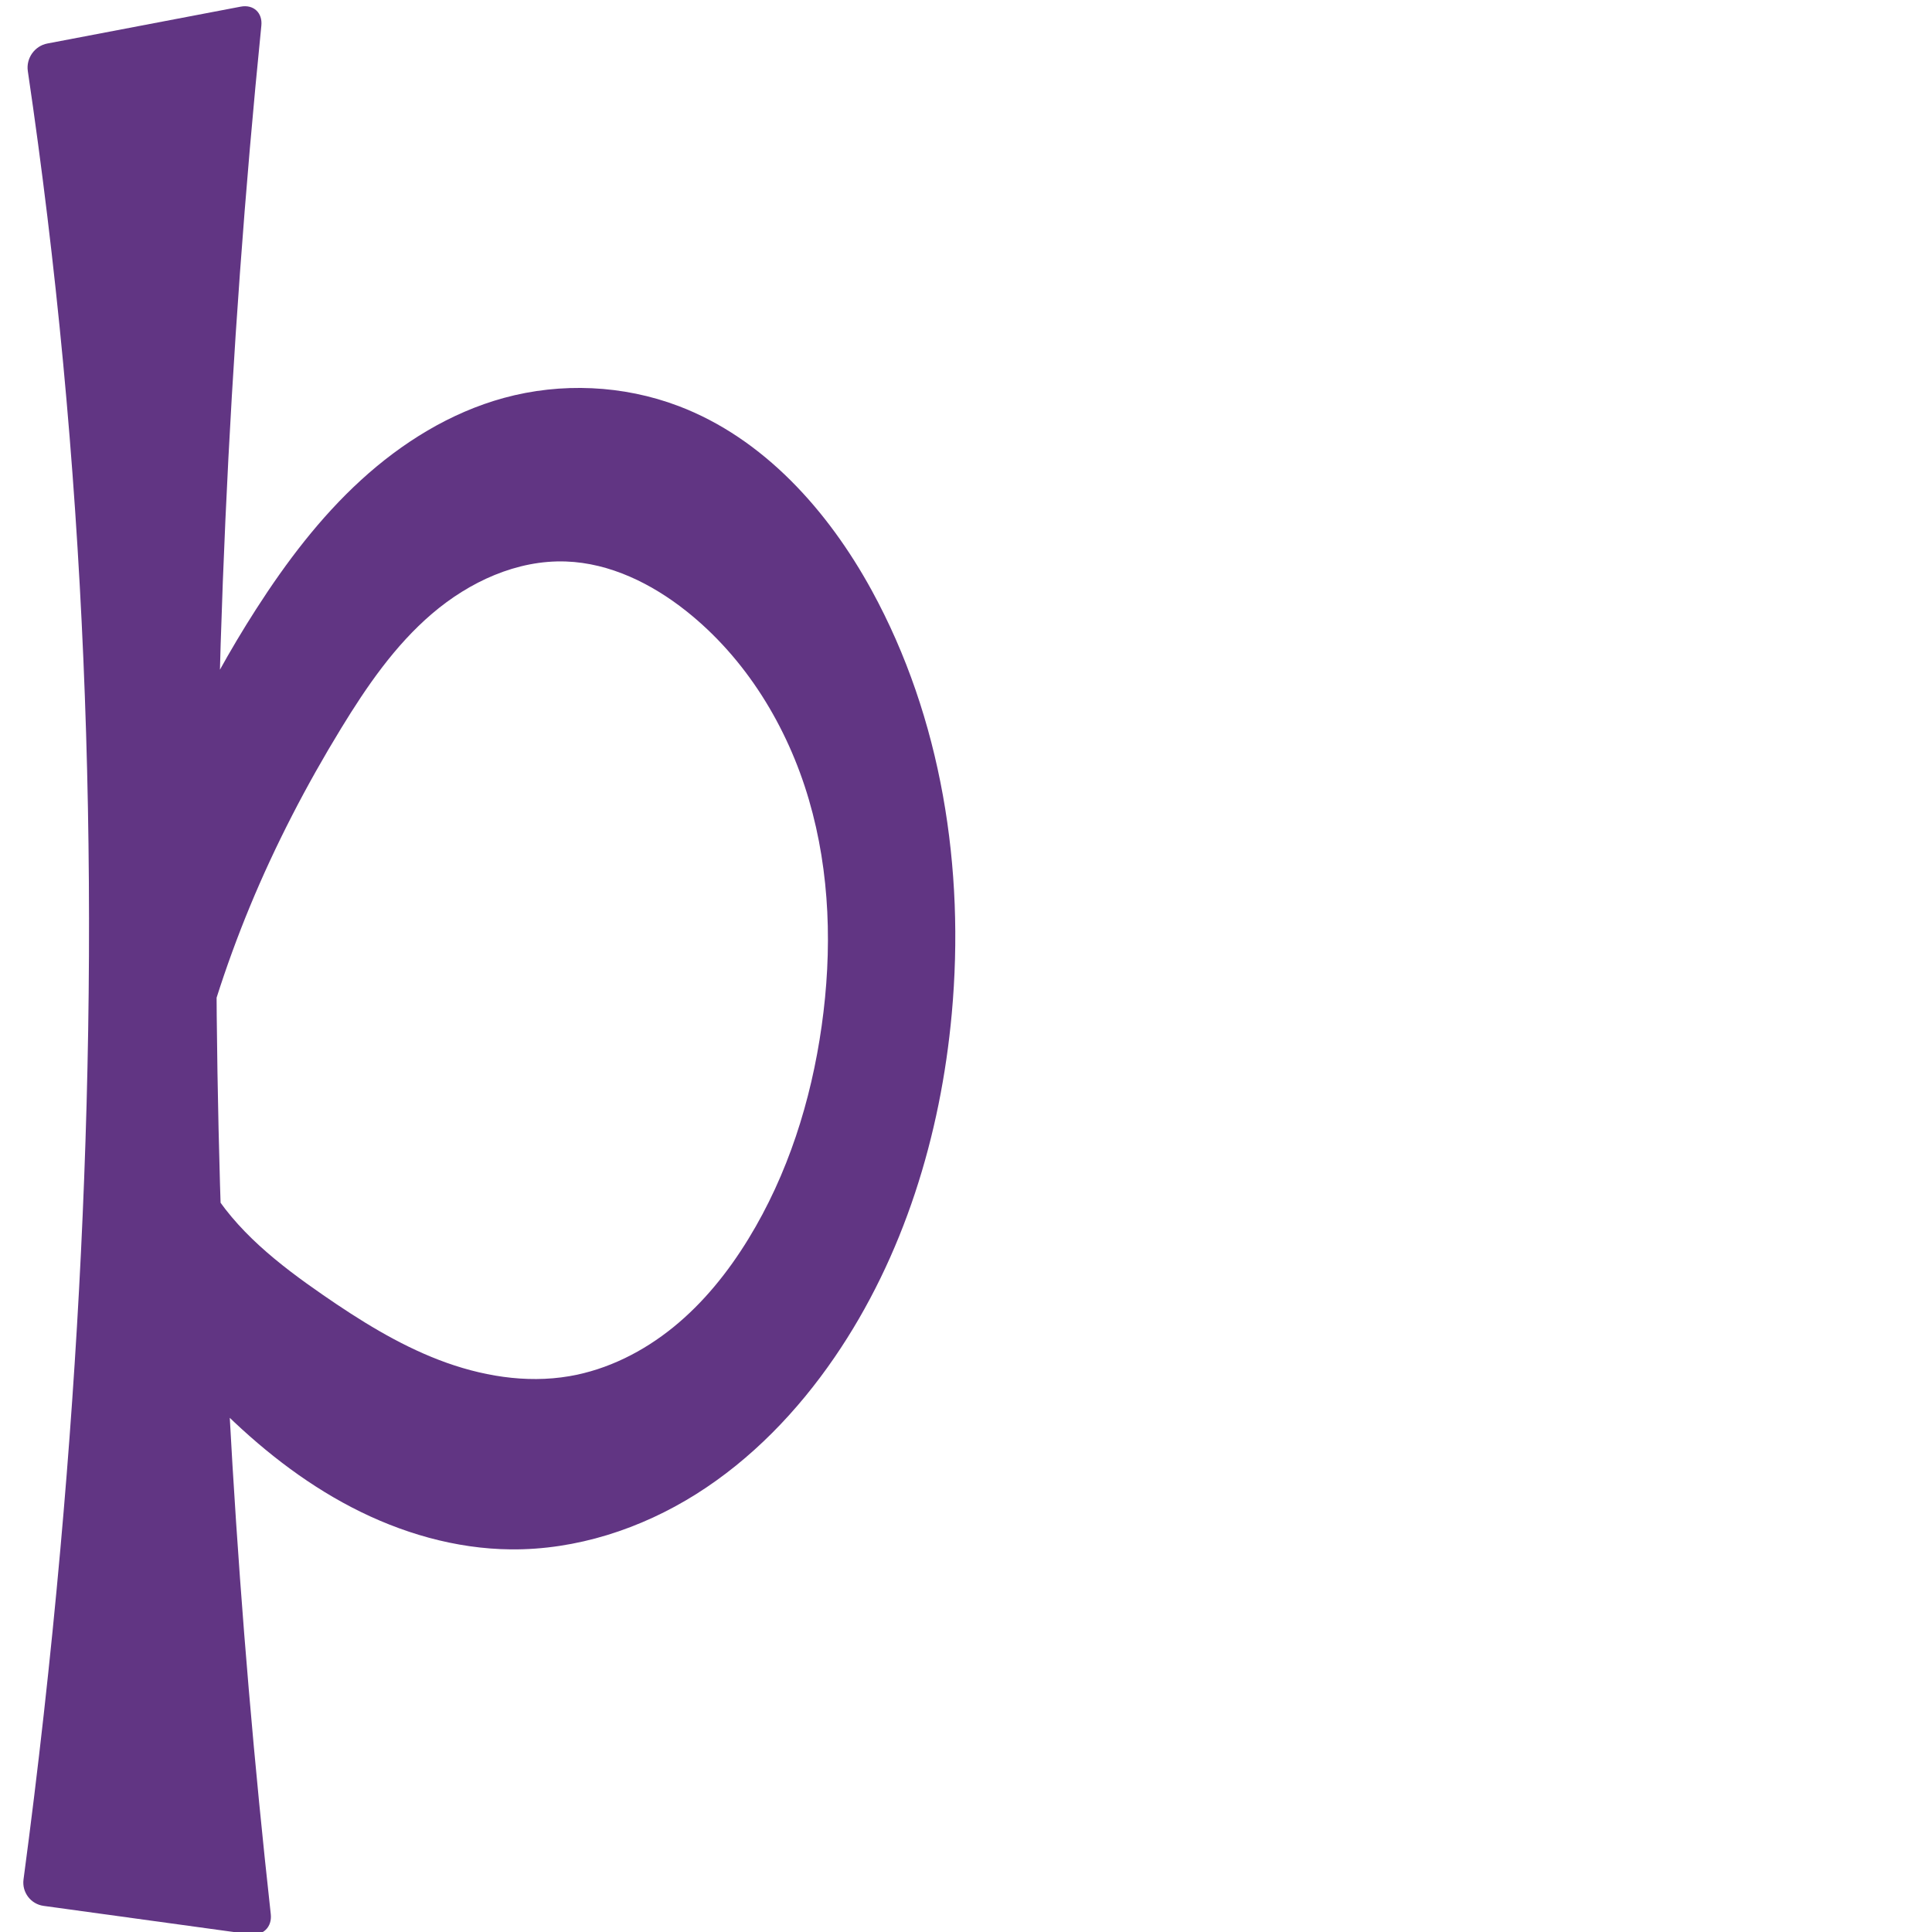 <svg xmlns="http://www.w3.org/2000/svg" xmlns:dc="http://purl.org/dc/elements/1.1/" xmlns:ns1="http://sodipodi.sourceforge.net/DTD/sodipodi-0.dtd" xmlns:ns2="http://www.inkscape.org/namespaces/inkscape" xmlns:ns4="http://creativecommons.org/ns#" xmlns:rdf="http://www.w3.org/1999/02/22-rdf-syntax-ns#" xml:space="preserve" width="1000" height="1000" version="1.1" style="clip-rule:evenodd;fill-rule:evenodd;image-rendering:optimizeQuality;shape-rendering:geometricPrecision;text-rendering:geometricPrecision" viewBox="0 0 1000 1000" id="svg10" ns1:docname="thorn.svg" ns2:version="1.1.1 (3bf5ae0d25, 2021-09-20)"><ns1:namedview pagecolor="#ffffff" bordercolor="#666666" borderopacity="1" objecttolerance="10" gridtolerance="10" guidetolerance="10" ns2:pageopacity="0" ns2:pageshadow="2" ns2:window-width="1920" ns2:window-height="1009" id="namedview12" showgrid="false" ns2:zoom="1.1273188" ns2:cx="235.51457" ns2:cy="692.79427" ns2:window-x="0" ns2:window-y="0" ns2:window-maximized="1" ns2:current-layer="svg10" showguides="true" ns2:guide-bbox="true" ns2:document-rotation="0" ns2:pagecheckerboard="0"><ns1:guide position="0,1000" orientation="0,1" id="guide16" ns2:label="" ns2:locked="true" ns2:color="rgb(0,0,255)" /><ns1:guide position="1763.312,2036.169" orientation="1000,0" id="guide18" /><ns1:guide position="0,200" orientation="0,1" id="guide20" ns2:label="base" ns2:locked="true" ns2:color="rgb(0,0,255)" /><ns2:grid type="xygrid" id="grid24" originx="-473.376" originy="-489.692" /><ns1:guide position="0,0" orientation="0,1" id="guide34" ns2:label="bottom" ns2:locked="true" ns2:color="rgb(0,0,255)" /><ns1:guide position="225.051,1693.319" orientation="0,1" id="guide44" ns2:label="" ns2:locked="false" ns2:color="rgb(0,0,255)" /><ns1:guide position="0,900" orientation="0,1" id="guide46" ns2:label="" ns2:locked="true" ns2:color="rgb(0,0,255)" /><ns1:guide position="511.762,702.943" orientation="1,0" id="guide841" ns2:label="width" />    <ns1:guide position="-15.636,798.83" orientation="0,-1" id="guide851" /><ns1:guide position="402.87,499.357" orientation="0,-1" id="guide852" /></ns1:namedview>
 <defs id="defs4"><ns2:path-effect effect="fillet_chamfer" id="path-effect1210" is_visible="true" lpeversion="1" satellites_param="F,0,0,1,0,0,0,1 @ F,0,0,1,0,0,0,1 @ F,0,0,1,0,12.125,0,1 @ F,0,0,1,0,12.125,0,1 @ F,0,0,1,0,0,0,1 @ F,0,0,1,0,12.125,0,1 @ F,0,0,1,0,12.125,0,1 | F,0,0,1,0,0,0,1 @ F,0,0,1,0,0,0,1 @ F,0,0,1,0,0,0,1 @ F,0,0,1,0,0,0,1 @ F,0,0,1,0,0,0,1 @ F,0,0,1,0,0,0,1 @ F,0,0,1,0,0,0,1 @ F,0,0,1,0,0,0,1 @ F,0,0,1,0,11.545,0,1 @ F,0,0,1,0,17.459,0,1 @ F,0,0,1,0,0,0,1 @ F,0,0,1,0,0,0,1 @ F,0,0,1,0,0,0,1 @ F,0,0,1,0,0,0,1 @ F,0,0,1,0,0,0,1 @ F,0,0,1,0,0,0,1 @ F,0,0,1,0,0,0,1 @ F,0,0,1,0,0,0,1 @ F,0,0,1,0,0,0,1 @ F,0,0,1,0,0,0,1 @ F,0,0,1,0,0,0,1 @ F,0,0,1,0,0,0,1 @ F,0,0,1,0,0,0,1 @ F,0,0,1,0,23.289,0,1 @ F,0,0,1,0,4.792,0,1 @ F,0,0,1,0,0,0,1 @ F,0,0,1,0,0,0,1 @ F,0,0,1,0,0,0,1" unit="px" method="auto" mode="F" radius="0" chamfer_steps="1" flexible="false" use_knot_distance="true" apply_no_radius="true" apply_with_radius="true" only_selected="false" hide_knots="false" /><ns2:path-effect effect="fillet_chamfer" id="path-effect1087" is_visible="true" lpeversion="1" satellites_param="F,0,0,1,0,0,0,1 @ F,0,0,1,0,0,0,1 @ F,0,0,1,0,8.494,0,1 @ F,0,1,1,0,8.494,0,1 @ F,0,0,1,0,0,0,1 @ F,0,1,1,0,8.494,0,1 @ F,0,1,1,0,8.494,0,1 | F,0,0,1,0,0,0,1 @ F,0,0,1,0,0,0,1 @ F,0,0,1,0,0,0,1 @ F,0,0,1,0,0,0,1 @ F,0,0,1,0,0,0,1 @ F,0,0,1,0,0,0,1 @ F,0,0,1,0,0,0,1 @ F,0,0,1,0,0,0,1 @ F,0,0,1,0,0,0,1 @ F,0,0,1,0,0,0,1 @ F,0,0,1,0,0,0,1 @ F,0,0,1,0,0,0,1 @ F,0,0,1,0,0,0,1 @ F,0,0,1,0,0,0,1 @ F,0,0,1,0,0,0,1 @ F,0,0,1,0,0,0,1 @ F,0,0,1,0,0,0,1 @ F,0,0,1,0,0,0,1 @ F,0,0,1,0,0,0,1 @ F,0,0,1,0,0,0,1 @ F,0,0,1,0,0,0,1 @ F,0,0,1,0,0,0,1 @ F,0,0,1,0,0,0,1 @ F,0,0,1,0,0,0,1 @ F,0,0,1,0,0,0,1 @ F,0,0,1,0,0,0,1 @ F,0,0,1,0,0,0,1 @ F,0,0,1,0,0,0,1" unit="px" method="auto" mode="F" radius="0" chamfer_steps="1" flexible="false" use_knot_distance="true" apply_no_radius="true" apply_with_radius="true" only_selected="false" hide_knots="false" /><ns2:path-effect effect="fillet_chamfer" id="path-effect887" is_visible="true" lpeversion="1" satellites_param="F,0,0,1,0,0,0,1 @ F,0,1,1,0,26.559,0,1 @ F,0,1,1,0,26.559,0,1 @ F,0,0,1,0,0,0,1 @ F,0,1,1,0,26.559,0,1 @ F,0,1,1,0,26.559,0,1 | F,0,0,1,0,0,0,1 @ F,0,0,1,0,0,0,1 @ F,0,0,1,0,0,0,1 @ F,0,0,1,0,0,0,1 @ F,0,0,1,0,0,0,1 @ F,0,0,1,0,0,0,1 @ F,0,0,1,0,0,0,1 @ F,0,0,1,0,0,0,1 @ F,0,0,1,0,0,0,1 @ F,0,0,1,0,0,0,1 @ F,0,0,1,0,0,0,1 @ F,0,0,1,0,0,0,1 @ F,0,0,1,0,0,0,1 @ F,0,0,1,0,0,0,1 @ F,0,0,1,0,0,0,1 @ F,0,0,1,0,0,0,1 @ F,0,0,1,0,0,0,1 @ F,0,0,1,0,0,0,1 @ F,0,0,1,0,0,0,1 @ F,0,0,1,0,0,0,1 @ F,0,0,1,0,0,0,1 @ F,0,0,1,0,0,0,1 @ F,0,0,1,0,0,0,1 @ F,0,0,1,0,0,0,1 @ F,0,0,1,0,0,0,1 @ F,0,0,1,0,0,0,1 @ F,0,0,1,0,0,0,1 @ F,0,0,1,0,0,0,1" unit="px" method="auto" mode="F" radius="0" chamfer_steps="1" flexible="false" use_knot_distance="true" apply_no_radius="true" apply_with_radius="true" only_selected="true" hide_knots="false" /><ns2:path-effect effect="spiro" id="path-effect884" is_visible="true" lpeversion="1" /><ns2:path-effect effect="fillet_chamfer" id="path-effect879" is_visible="true" lpeversion="1" satellites_param="F,0,0,1,0,0,0,1 @ F,0,0,1,0,0,0,1 @ F,0,0,1,0,0,0,1 @ F,0,0,1,0,0,0,1 @ F,0,0,1,0,0,0,1 @ F,0,0,1,0,0,0,1 @ F,0,0,1,0,0,0,1 @ F,0,1,1,0,0,0,1 @ F,0,1,1,0,0,0,1 @ F,0,0,1,0,0,0,1 @ F,0,0,1,0,0,0,1 @ F,0,0,1,0,0,0,1 @ F,0,0,1,0,0,0,1 @ F,0,0,1,0,0,0,1 @ F,0,0,1,0,0,0,1 @ F,0,0,1,0,0,0,1 @ F,0,0,1,0,0,0,1 @ F,0,0,1,0,0,0,1 @ F,0,0,1,0,0,0,1 @ F,0,0,1,0,0,0,1 @ F,0,0,1,0,0,0,1 @ F,0,0,1,0,0,0,1 @ F,0,0,1,0,0,0,1 @ F,0,0,1,0,0,0,1 @ F,0,0,1,0,0,0,1 @ F,0,0,1,0,0,0,1" unit="px" method="auto" mode="F" radius="0" chamfer_steps="1" flexible="false" use_knot_distance="true" apply_no_radius="true" apply_with_radius="true" only_selected="true" hide_knots="false" /><ns2:path-effect effect="spiro" id="path-effect877" is_visible="true" lpeversion="1" /><ns2:path-effect effect="fillet_chamfer" id="path-effect853" is_visible="true" lpeversion="1" satellites_param="F,0,0,1,0,0,0,1 @ F,0,0,1,0,0,0,1 @ F,0,0,1,0,0,0,1 @ F,0,0,1,0,0,0,1 @ F,0,0,1,0,0,0,1 @ F,0,0,1,0,0,0,1 @ F,0,0,1,0,0,0,1 @ F,0,0,1,0,0,0,1 @ F,0,0,1,0,0,0,1 @ F,0,0,1,0,0,0,1 @ F,0,0,1,0,0,0,1 @ F,0,0,1,0,0,0,1 | F,0,0,1,0,0,0,1 @ F,0,0,1,0,0,0,1 @ F,0,0,1,0,0,0,1 @ F,0,1,1,0,0,0,1 @ F,0,0,1,0,0,0,1 @ F,0,0,1,0,0,0,1 @ F,0,0,1,0,0,0,1 @ F,0,0,1,0,0,0,1 @ F,0,0,1,0,0,0,1 @ F,0,0,1,0,0,0,1 @ F,0,0,1,0,20.171,0,1 @ F,0,1,1,0,22.253,0,1 @ F,0,1,1,0,0,0,1 @ F,0,1,1,0,0,0,1 @ F,0,1,1,0,0,0,1 @ F,0,1,1,0,16.502,0,1 @ F,0,0,1,0,22.385,0,1 @ F,0,0,1,0,0,0,1 @ F,0,0,1,0,0,0,1" unit="px" method="auto" mode="F" radius="0" chamfer_steps="1" flexible="false" use_knot_distance="true" apply_no_radius="true" apply_with_radius="true" only_selected="true" hide_knots="false" /><ns2:path-effect effect="spiro" id="path-effect928" is_visible="true" lpeversion="1" /><ns2:path-effect effect="spiro" id="path-effect921" is_visible="true" lpeversion="1" /><ns2:path-effect effect="spiro" id="path-effect917" is_visible="true" lpeversion="1" /><ns2:path-effect effect="spiro" id="path-effect849" is_visible="true" lpeversion="1" /><ns2:path-effect effect="spiro" id="path-effect851" is_visible="true" lpeversion="1" />
  <style type="text/css" id="style2">
   
    .fil0 {fill:#EF7F1A;fill-rule:nonzero}
   
  </style>
 <ns2:path-effect effect="spiro" id="path-effect1214" is_visible="true" lpeversion="1" /><ns2:path-effect effect="spiro" id="path-effect1195" is_visible="true" lpeversion="1" /><ns2:path-effect effect="spiro" id="path-effect992" is_visible="true" lpeversion="1" /><ns2:path-effect effect="spiro" id="path-effect1060" is_visible="true" lpeversion="1" /><ns2:path-effect effect="spiro" id="path-effect1047" is_visible="true" lpeversion="1" /><ns2:path-effect effect="spiro" id="path-effect1085" is_visible="true" lpeversion="1" /><ns2:path-effect effect="spiro" id="path-effect1286" is_visible="true" lpeversion="1" /><ns2:path-effect effect="spiro" id="path-effect868" is_visible="true" lpeversion="1" /><ns2:path-effect effect="fillet_chamfer" id="path-effect870" is_visible="true" lpeversion="1" satellites_param="F,0,0,1,0,0,0,1 @ F,0,0,1,0,0,0,1 @ F,0,0,1,0,0,0,1 @ F,0,0,1,0,0,0,1 @ F,0,0,1,0,0,0,1 @ F,0,0,1,0,0,0,1 @ F,0,0,1,0,0,0,1 @ F,0,1,1,0,30.932,0,1 @ F,0,1,1,0,30.932,0,1 @ F,0,0,1,0,0,0,1 @ F,0,0,1,0,0,0,1 @ F,0,0,1,0,0,0,1 @ F,0,0,1,0,0,0,1 @ F,0,0,1,0,0,0,1 @ F,0,0,1,0,0,0,1 @ F,0,0,1,0,0,0,1 @ F,0,0,1,0,0,0,1 @ F,0,0,1,0,0,0,1 @ F,0,0,1,0,0,0,1 @ F,0,0,1,0,0,0,1 @ F,0,0,1,0,0,0,1 @ F,0,1,1,0,30.932,0,1 @ F,0,1,1,0,30.932,0,1 @ F,0,0,1,0,0,0,1 @ F,0,0,1,0,0,0,1 @ F,0,0,1,0,0,0,1" unit="px" method="auto" mode="F" radius="0" chamfer_steps="1" flexible="false" use_knot_distance="true" apply_no_radius="true" apply_with_radius="true" only_selected="true" hide_knots="false" /></defs>
 
<path id="path882" style="fill:#613583;fill-rule:nonzero;stroke:none;stroke-width:1px;stroke-linecap:butt;stroke-linejoin:miter;stroke-opacity:1" ns2:path-effect="#path-effect884;#path-effect1210" ns2:original-d="M 31.257536,801.65851 C 43.00428,597.37046 44.957003,392.03978 32.667924,187.78363 29.380322,133.14056 12.603377,24.7883 12.603377,24.7883 L 136.50519,1.17029 c 0,0 -23.2175,416.59609 -24.32913,524.60042 -1.63969,159.3111 29.32611,477.05809 29.32611,477.05809 l -130.953094,-18 c 0,0 17.181103,-121.82589 20.70846,-183.17029 z M 351.22707,210.17068 c 42.35249,18.12334 77.97706,54.94269 99.97541,95.41814 35.48468,65.28935 46.6961,144.92015 41.4359,219.04297 -4.43559,62.50313 -21.17749,129.27505 -60.67433,177.91985 -40.93253,50.41301 -102.662,96.70961 -167.54401,99.40572 -55.85773,2.32111 -106.7553,-38.94184 -150.84357,-73.31769 C 95.588757,714.61456 69.560261,676.24761 69.560261,676.24761 l 26.499956,-93.44498 c 4.534633,12.56397 5.870213,21.2042 11.875703,30.20156 15.25664,22.85733 35.75891,43.08682 59.28376,57.29259 38.31053,23.13429 83.39791,49.4861 127.52159,42.00327 38.34887,-6.50349 69.86978,-39.4411 92.59925,-71.00536 22.70582,-31.53142 37.63409,-71.36466 37.94406,-110.21937 0.60098,-75.33376 -18.91258,-159.61643 -70.14937,-214.8462 -15.24669,-16.43489 -39.94326,-28.37649 -62.18926,-25.60471 -47.95319,5.97481 -85.1775,49.52778 -116.41226,86.40048 -22.2793,26.30076 -33.65344,60.31595 -47.1356,92.03863 -9.64685,22.69844 -12.17225,46.94396 -24.0067,69.98719 L 93.862352,386.14727 c 0,0 21.741378,-49.98997 38.722538,-70.8827 35.4289,-43.58985 75.10599,-91.12748 128.25408,-109.30887 28.53844,-9.76269 62.65818,-7.65112 90.3881,4.21498 z" d="M 31.258,801.659 C 49.535,597.562 51.938,391.789 32.668,187.784 27.899,137.301 21.807,86.943 14.4,36.779 13.421,30.155 17.936,23.772 24.514,22.518 L 124.595,3.441 c 6.578,-1.254 11.352,3.129 10.682,9.792 -17.107,170.249 -24.823,341.441 -23.101,512.538 1.563,155.34 10.905,310.602 27.978,465.009 0.736,6.656 -4.03,11.31 -10.663,10.398 L 22.561,986.48 C 15.927,985.568 11.286,979.451 12.173,972.813 19.773,915.909 26.137,858.839 31.258,801.659 Z M 351.227,210.171 c 43.989,16.697 77.39,54.142 99.975,95.418 36.197,66.151 48.282,143.948 41.436,219.043 -5.751,63.084 -24.866,125.666 -60.674,177.92 -19.114,27.893 -43.034,52.796 -71.652,70.806 -28.618,18.01 -62.08,28.913 -95.892,28.599 -28.672,-0.266 -56.961,-8.539 -82.4,-21.767 -25.439,-13.228 -48.138,-31.307 -68.444,-51.55 -13.449,-13.408 -25.912,-27.804 -37.257,-43.033 -3.809,-5.113 -5.349,-14.332 -3.609,-20.466 l 18.587,-65.542 c 2.631,-9.276 6.367,-9.083 9.989,-0.158 1.895,4.67 4.118,9.206 6.65,13.563 13.925,23.96 36.478,41.547 59.284,57.293 18.901,13.05 38.53,25.355 59.967,33.599 21.437,8.244 44.917,12.286 67.554,8.404 19.766,-3.389 38.257,-12.736 53.82,-25.385 15.563,-12.649 28.301,-28.521 38.78,-45.62 20.446,-33.363 32.467,-71.475 37.944,-110.219 5.521,-39.051 4.464,-79.39 -6.631,-117.237 -11.094,-37.847 -32.614,-73.108 -63.519,-97.61 -17.868,-14.166 -39.402,-24.794 -62.189,-25.605 -25.361,-0.902 -50.012,10.526 -69.308,27.008 -19.296,16.481 -33.875,37.738 -47.105,59.393 -17.988,29.444 -33.941,60.158 -47.136,92.039 -6.469,15.63 -12.273,31.536 -17.393,47.659 -3.892,12.258 -7.398,11.931 -8.365,-0.894 L 94.223,390.926 c -0.199,-2.639 0.53,-6.73 1.652,-9.128 10.741,-22.961 23.013,-45.204 36.71,-66.534 15.529,-24.183 33.013,-47.326 54.215,-66.727 21.203,-19.402 46.315,-35.006 74.039,-42.582 29.581,-8.083 61.718,-6.667 90.388,4.215 z" ns1:nodetypes="aaccsccaaaaaaaccaaaaaaaasccaaa" /></svg>
